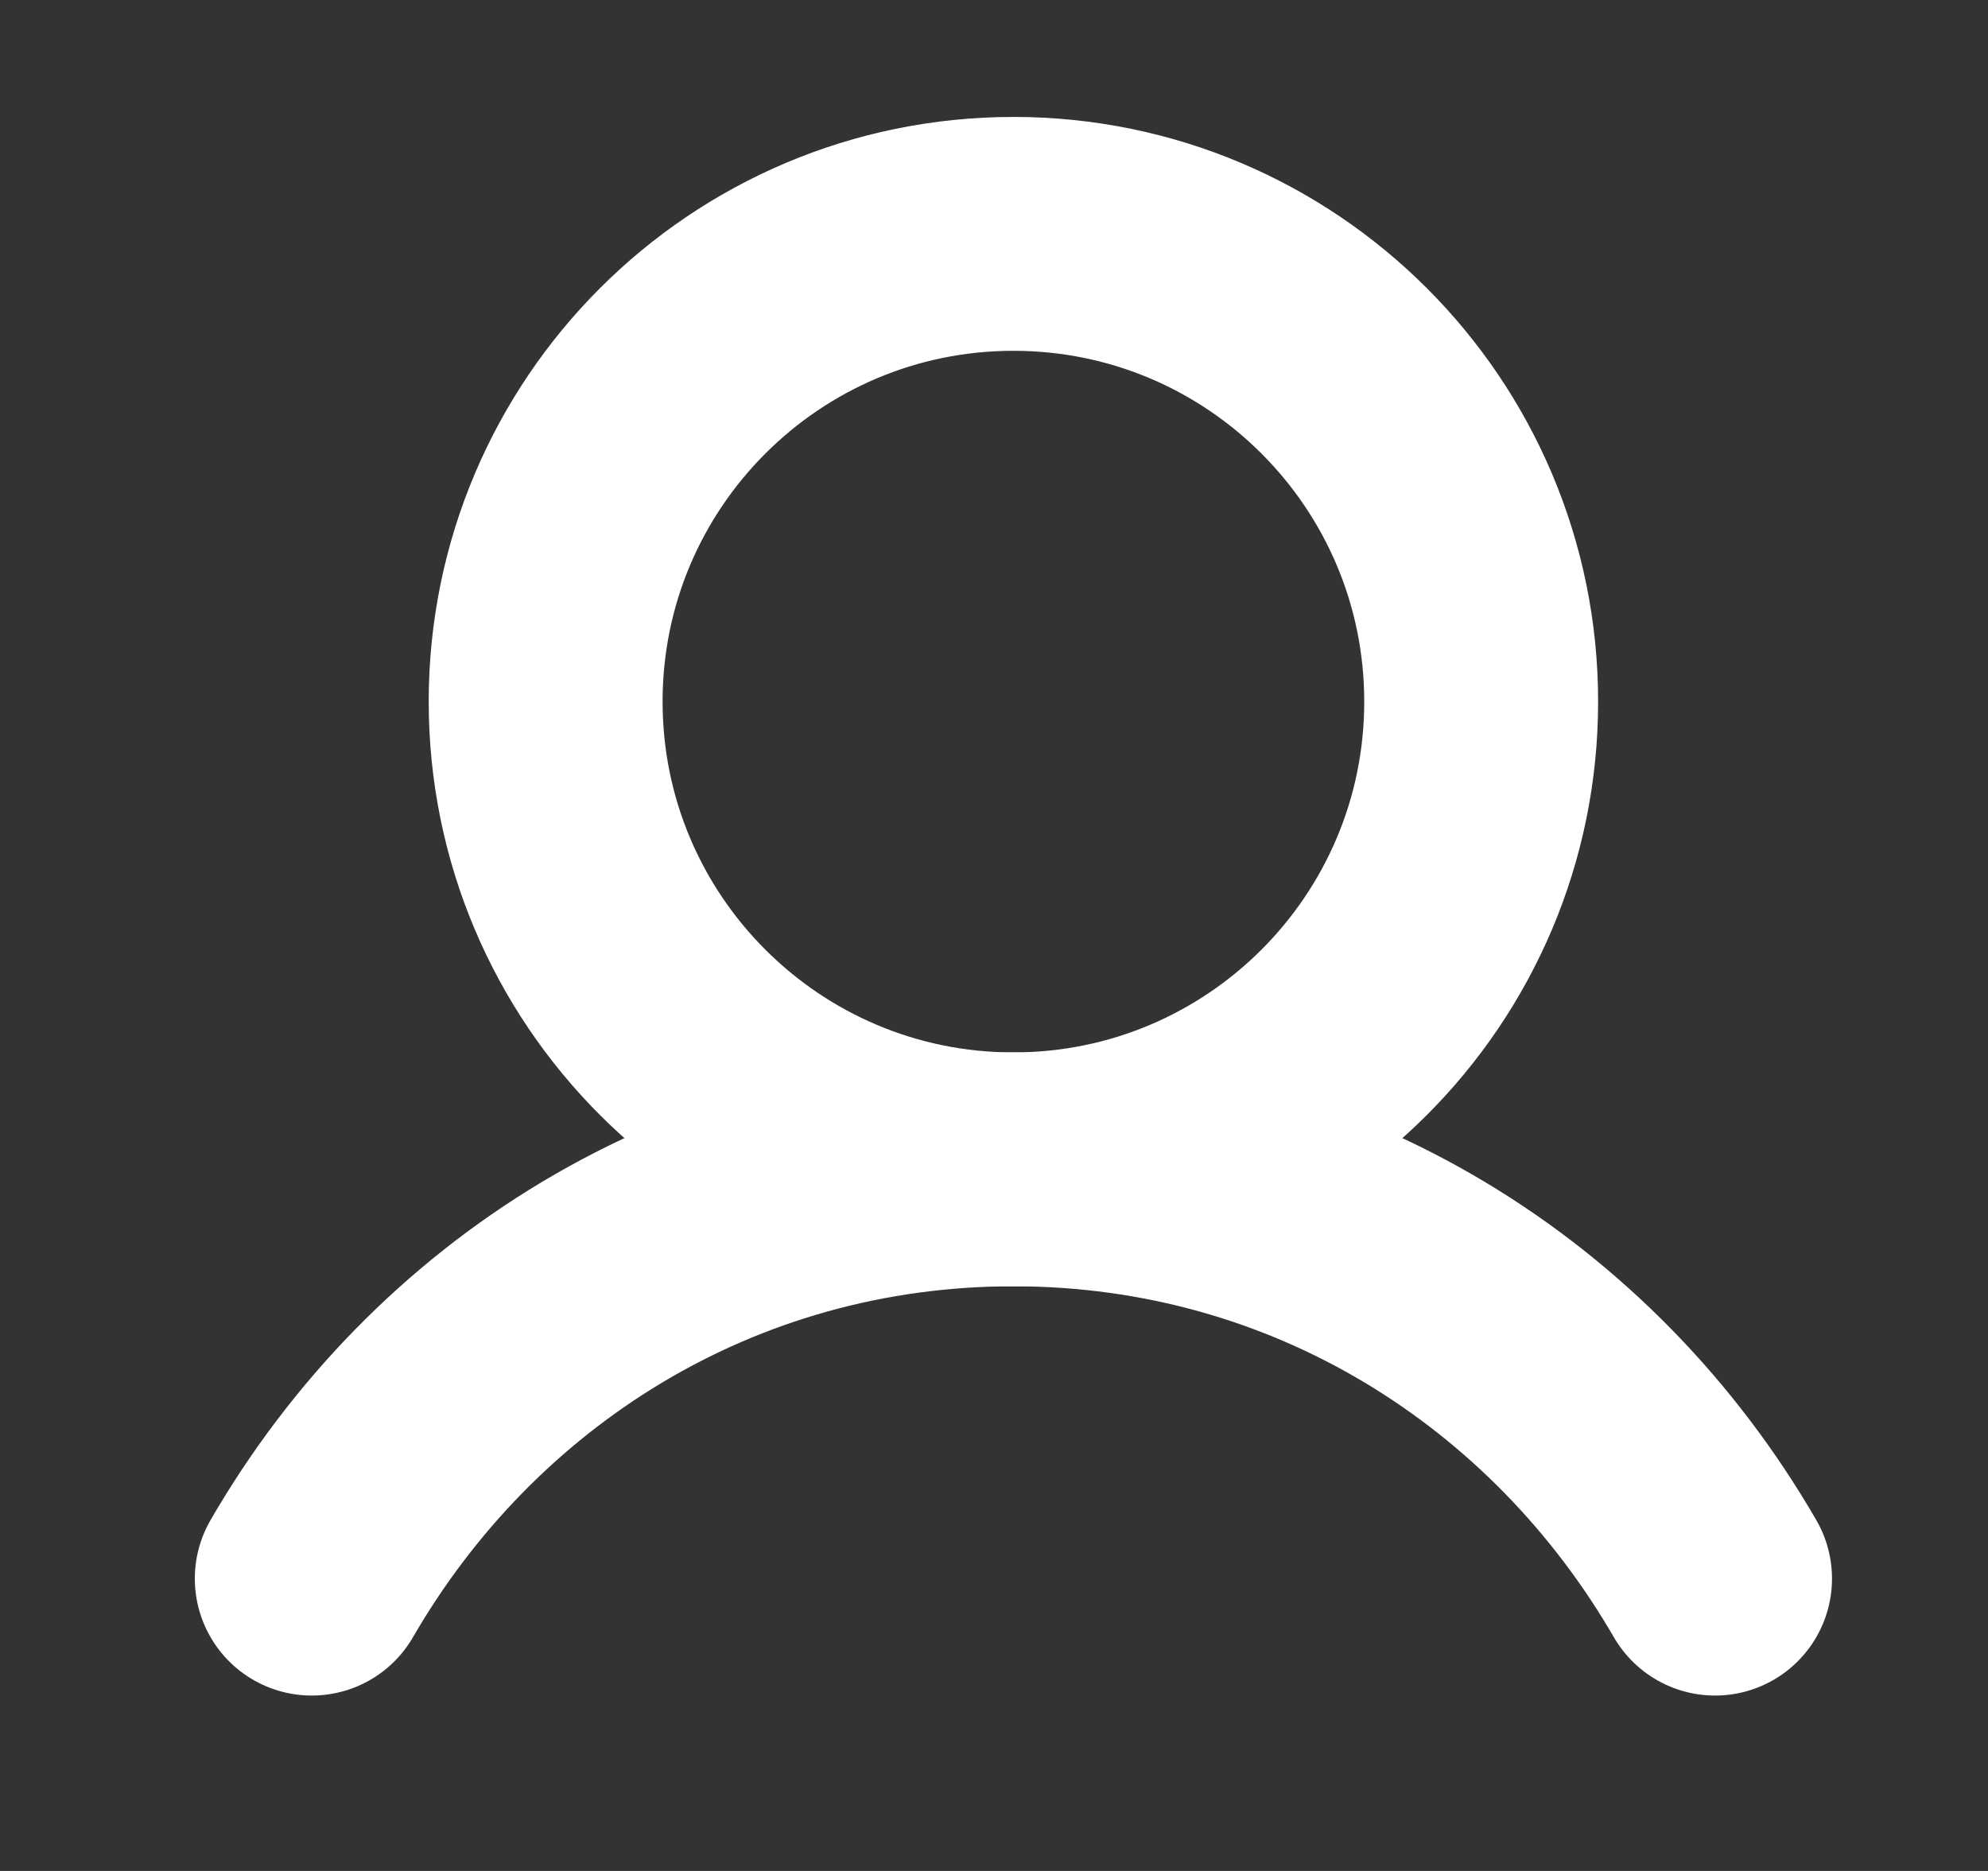 <svg width="17" height="16" viewBox="0 0 17 16" fill="none" xmlns="http://www.w3.org/2000/svg">
    <rect x="0" y="0" width="17" height="16" fill="#333333" stroke="none"/>
    <path d="M8.666 10C10.875 10 12.666 8.209 12.666 6C12.666 3.791 10.875 2 8.666 2C6.457 2 4.666 3.791 4.666 6C4.666 8.209 6.457 10 8.666 10Z" stroke="white" stroke-width="2" stroke-linecap="round" stroke-linejoin="round"/>
    <path d="M2.666 13.5C3.877 11.408 6.075 10 8.666 10C11.257 10 13.455 11.408 14.666 13.5" stroke="white" stroke-width="2" stroke-linecap="round" stroke-linejoin="round"/>
</svg>
